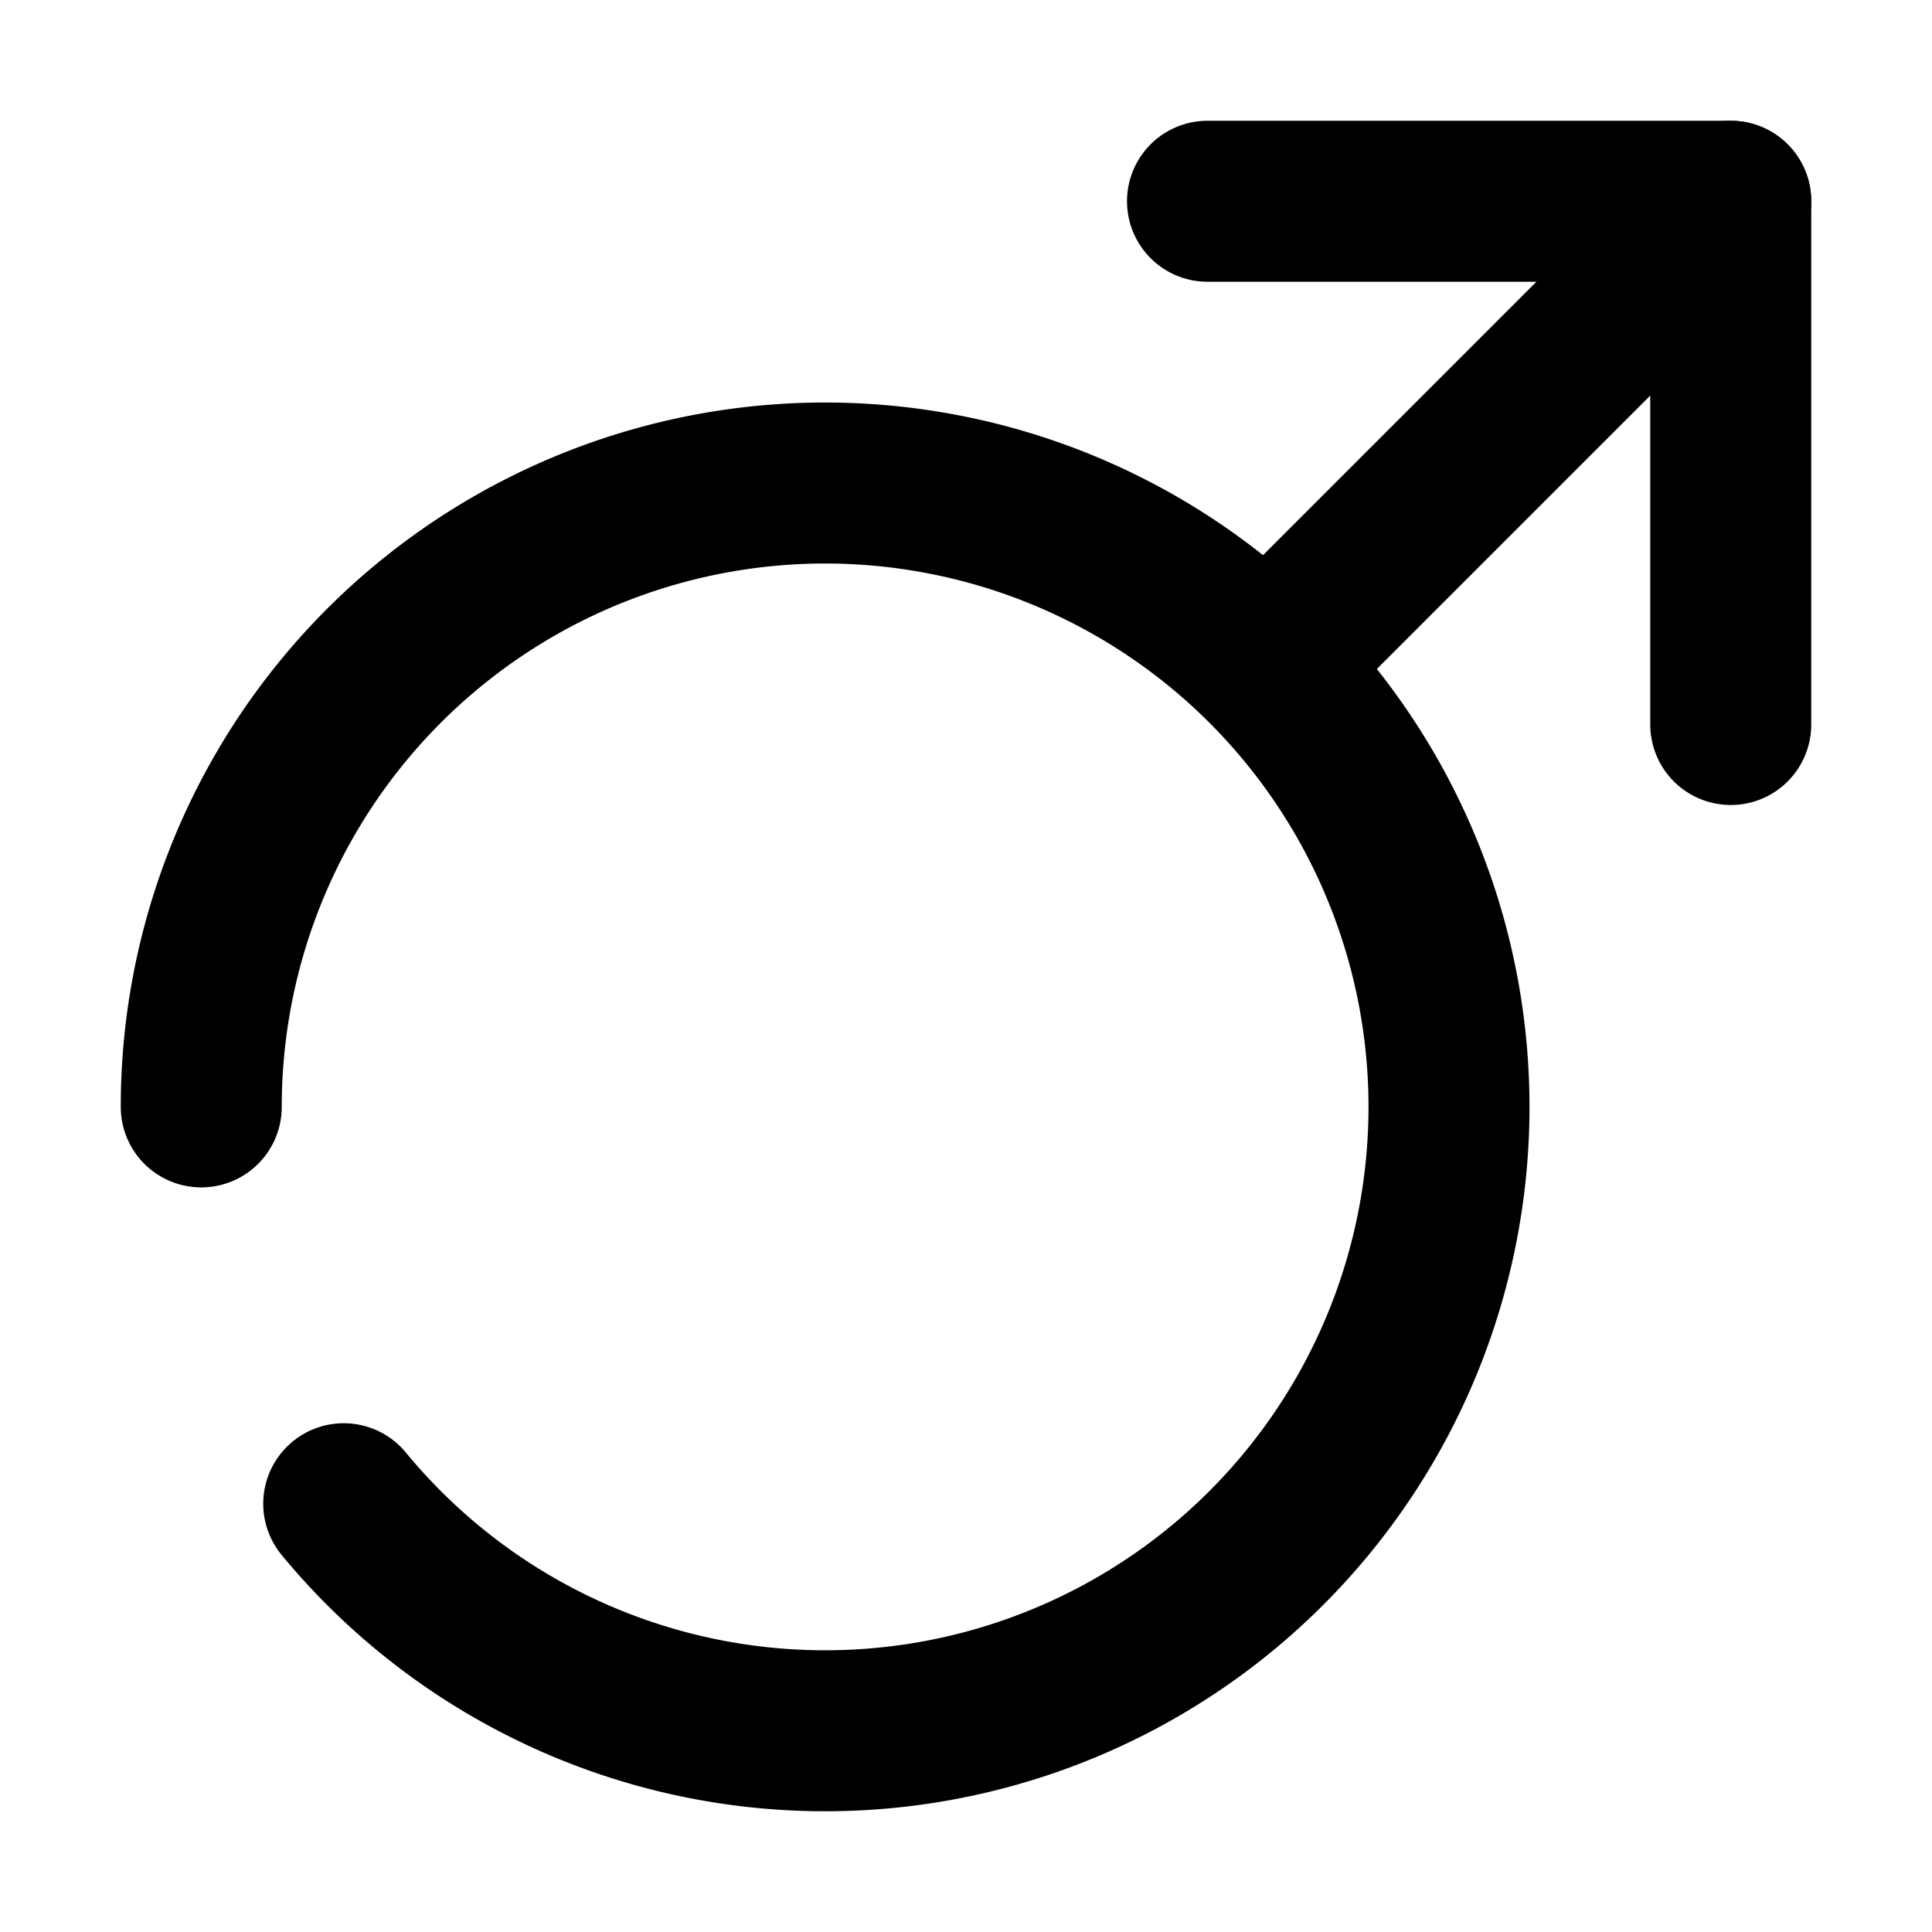<svg
  width="24"
  height="24"
  viewBox="0 0 24 24"
  xmlns="http://www.w3.org/2000/svg"
  fill="none"
  stroke="currentColor"
  stroke-width="2"
  stroke-linecap="round"
  stroke-linejoin="round"
>
  <path d="M4.27 18.68a7.75 7.75 0 1 0-1.77-4.93" />
  <path d="M21.5 2.5L16 8" />
  <path d="M15 2.5h6.5V9" />
</svg>
